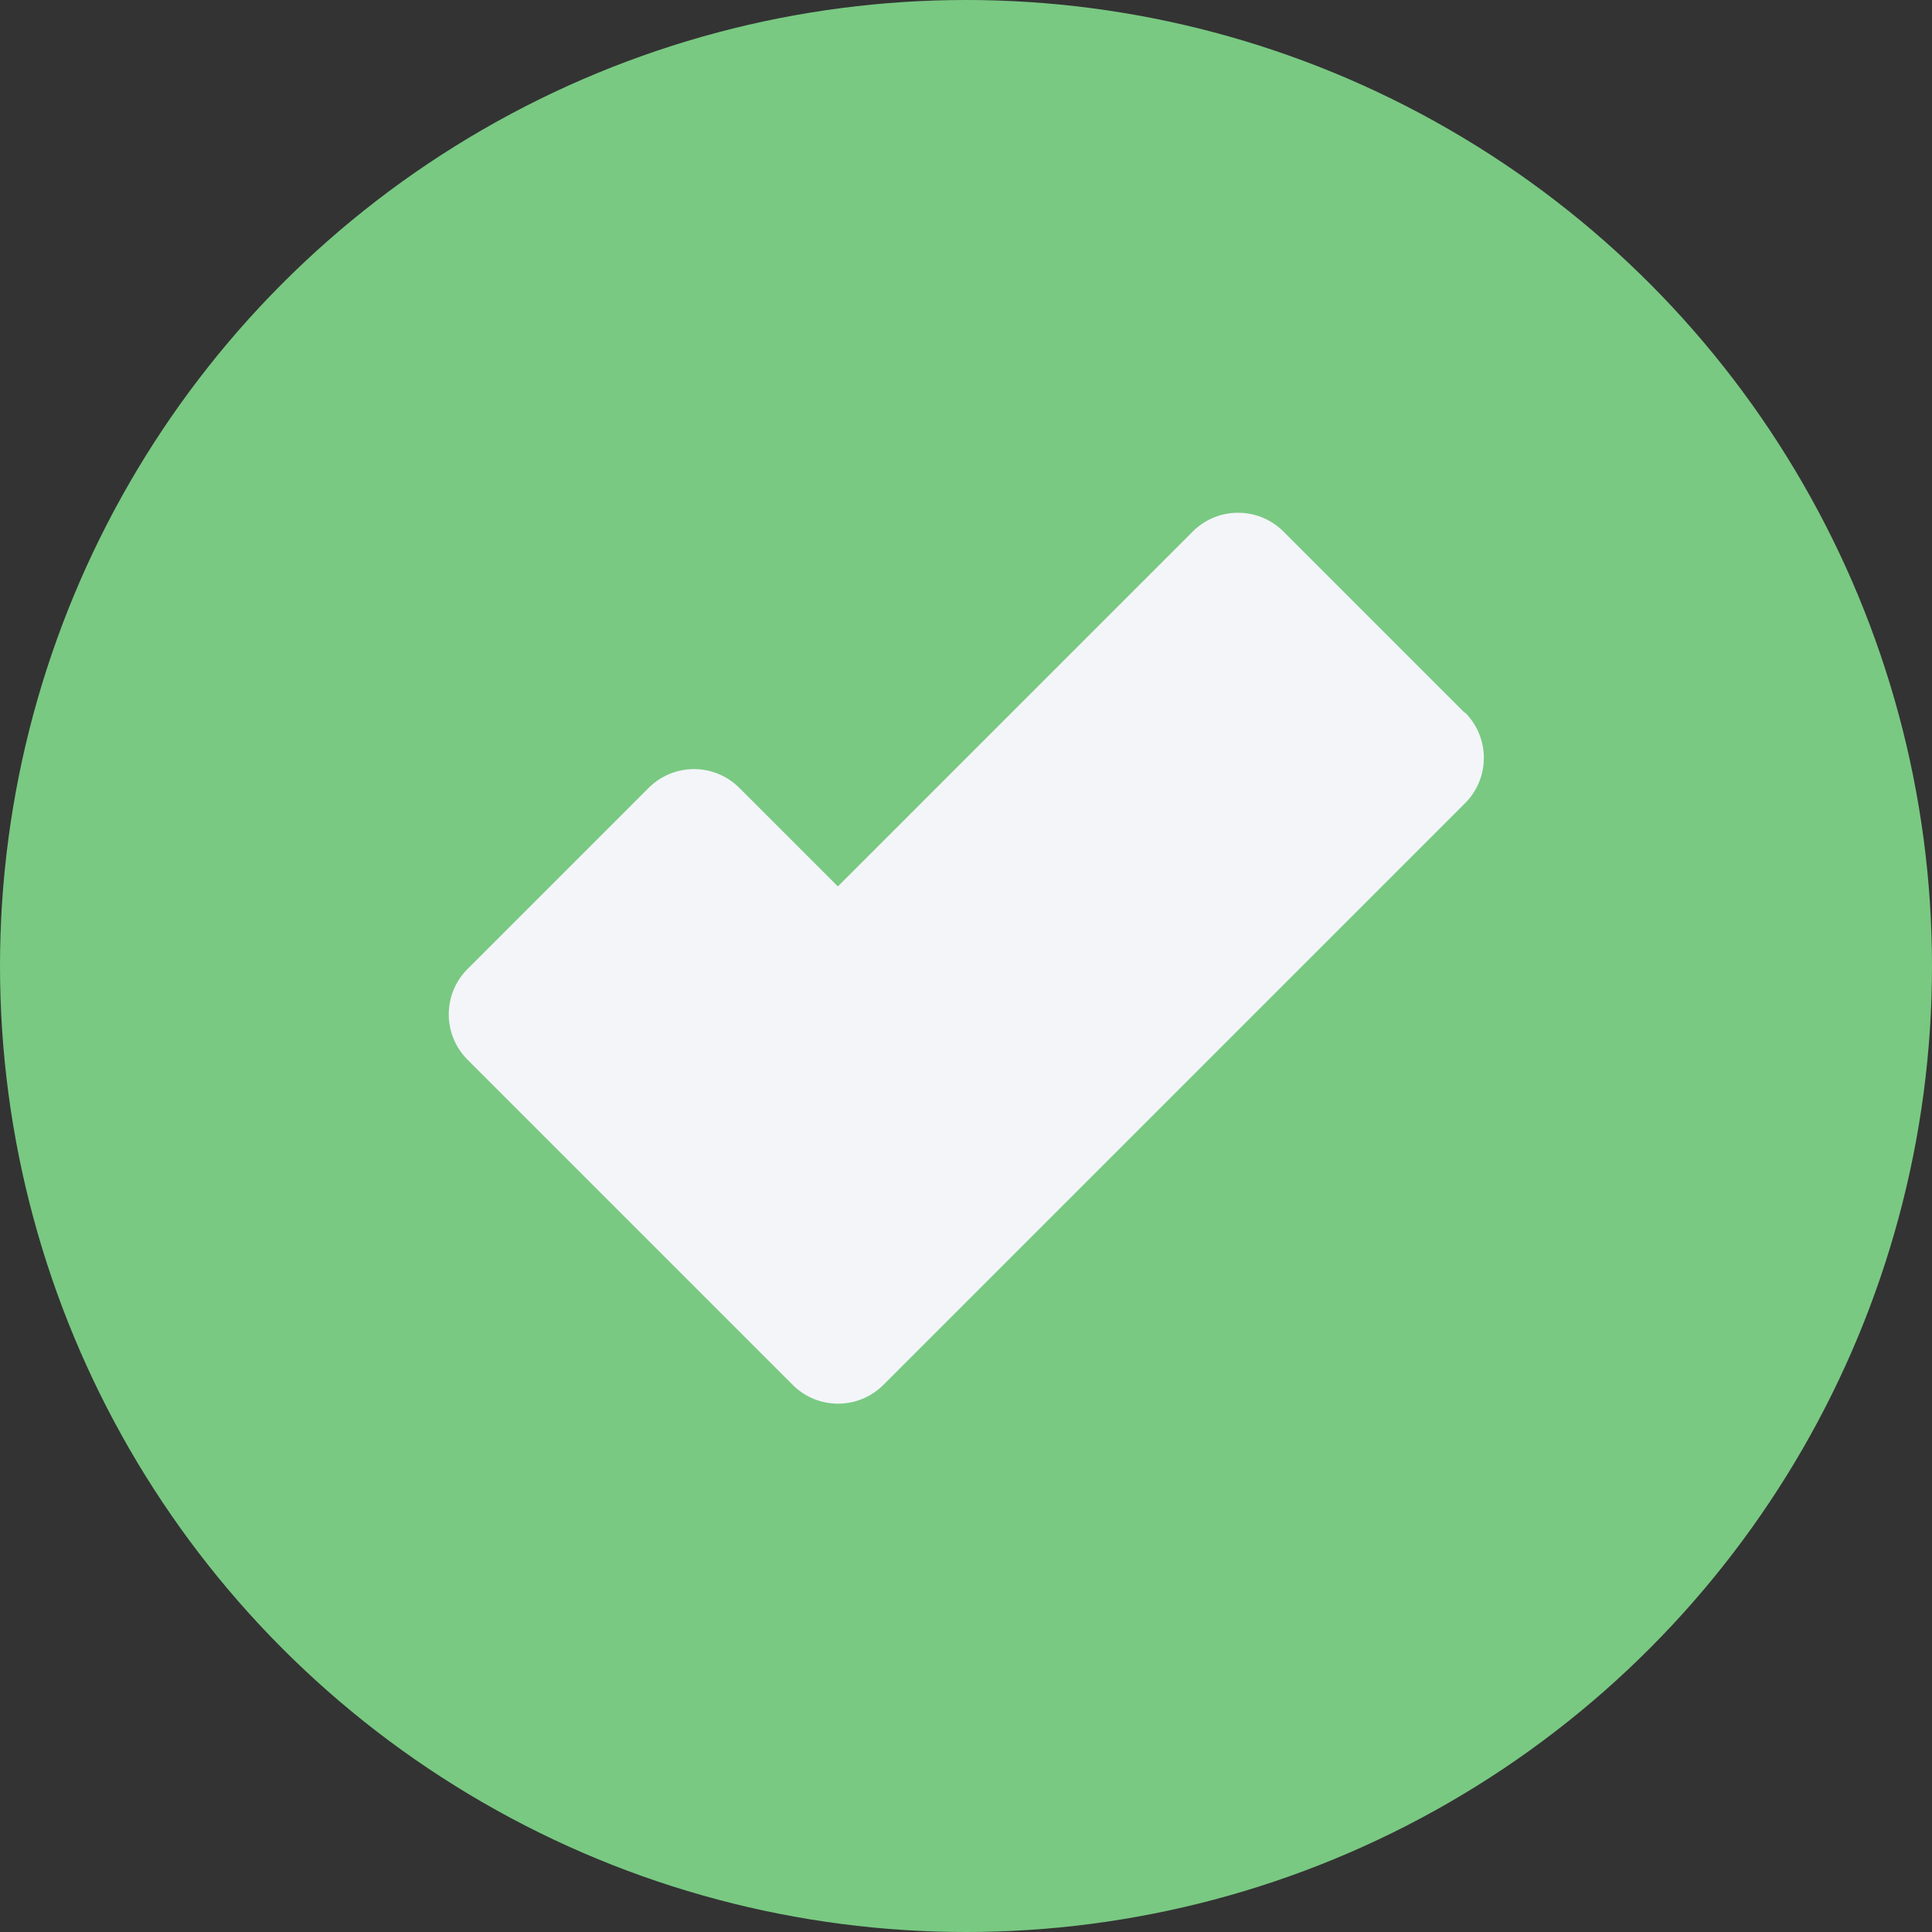 <svg xmlns="http://www.w3.org/2000/svg" width="16" height="16" viewBox="0 0 16 16"><rect x="0" y="0" width="16" height="16" fill="#333333" stroke="none"/><g transform="translate(-3.516 -3.516)"><circle cx="8" cy="8" r="8" fill="#79c982" transform="translate(3.516 3.516)"/><path fill="#f3f5f9" d="M15.645 9.418l-1.5-1.5a.531.531 0 00-.751 0l-1.877 1.877-1.062 1.062-.816-.816a.531.531 0 00-.751 0l-1.5 1.5a.531.531 0 000 .751l2.693 2.693a.531.531 0 00.751 0l.687-.687 4.13-4.13a.531.531 0 000-.751z"/></g></svg>